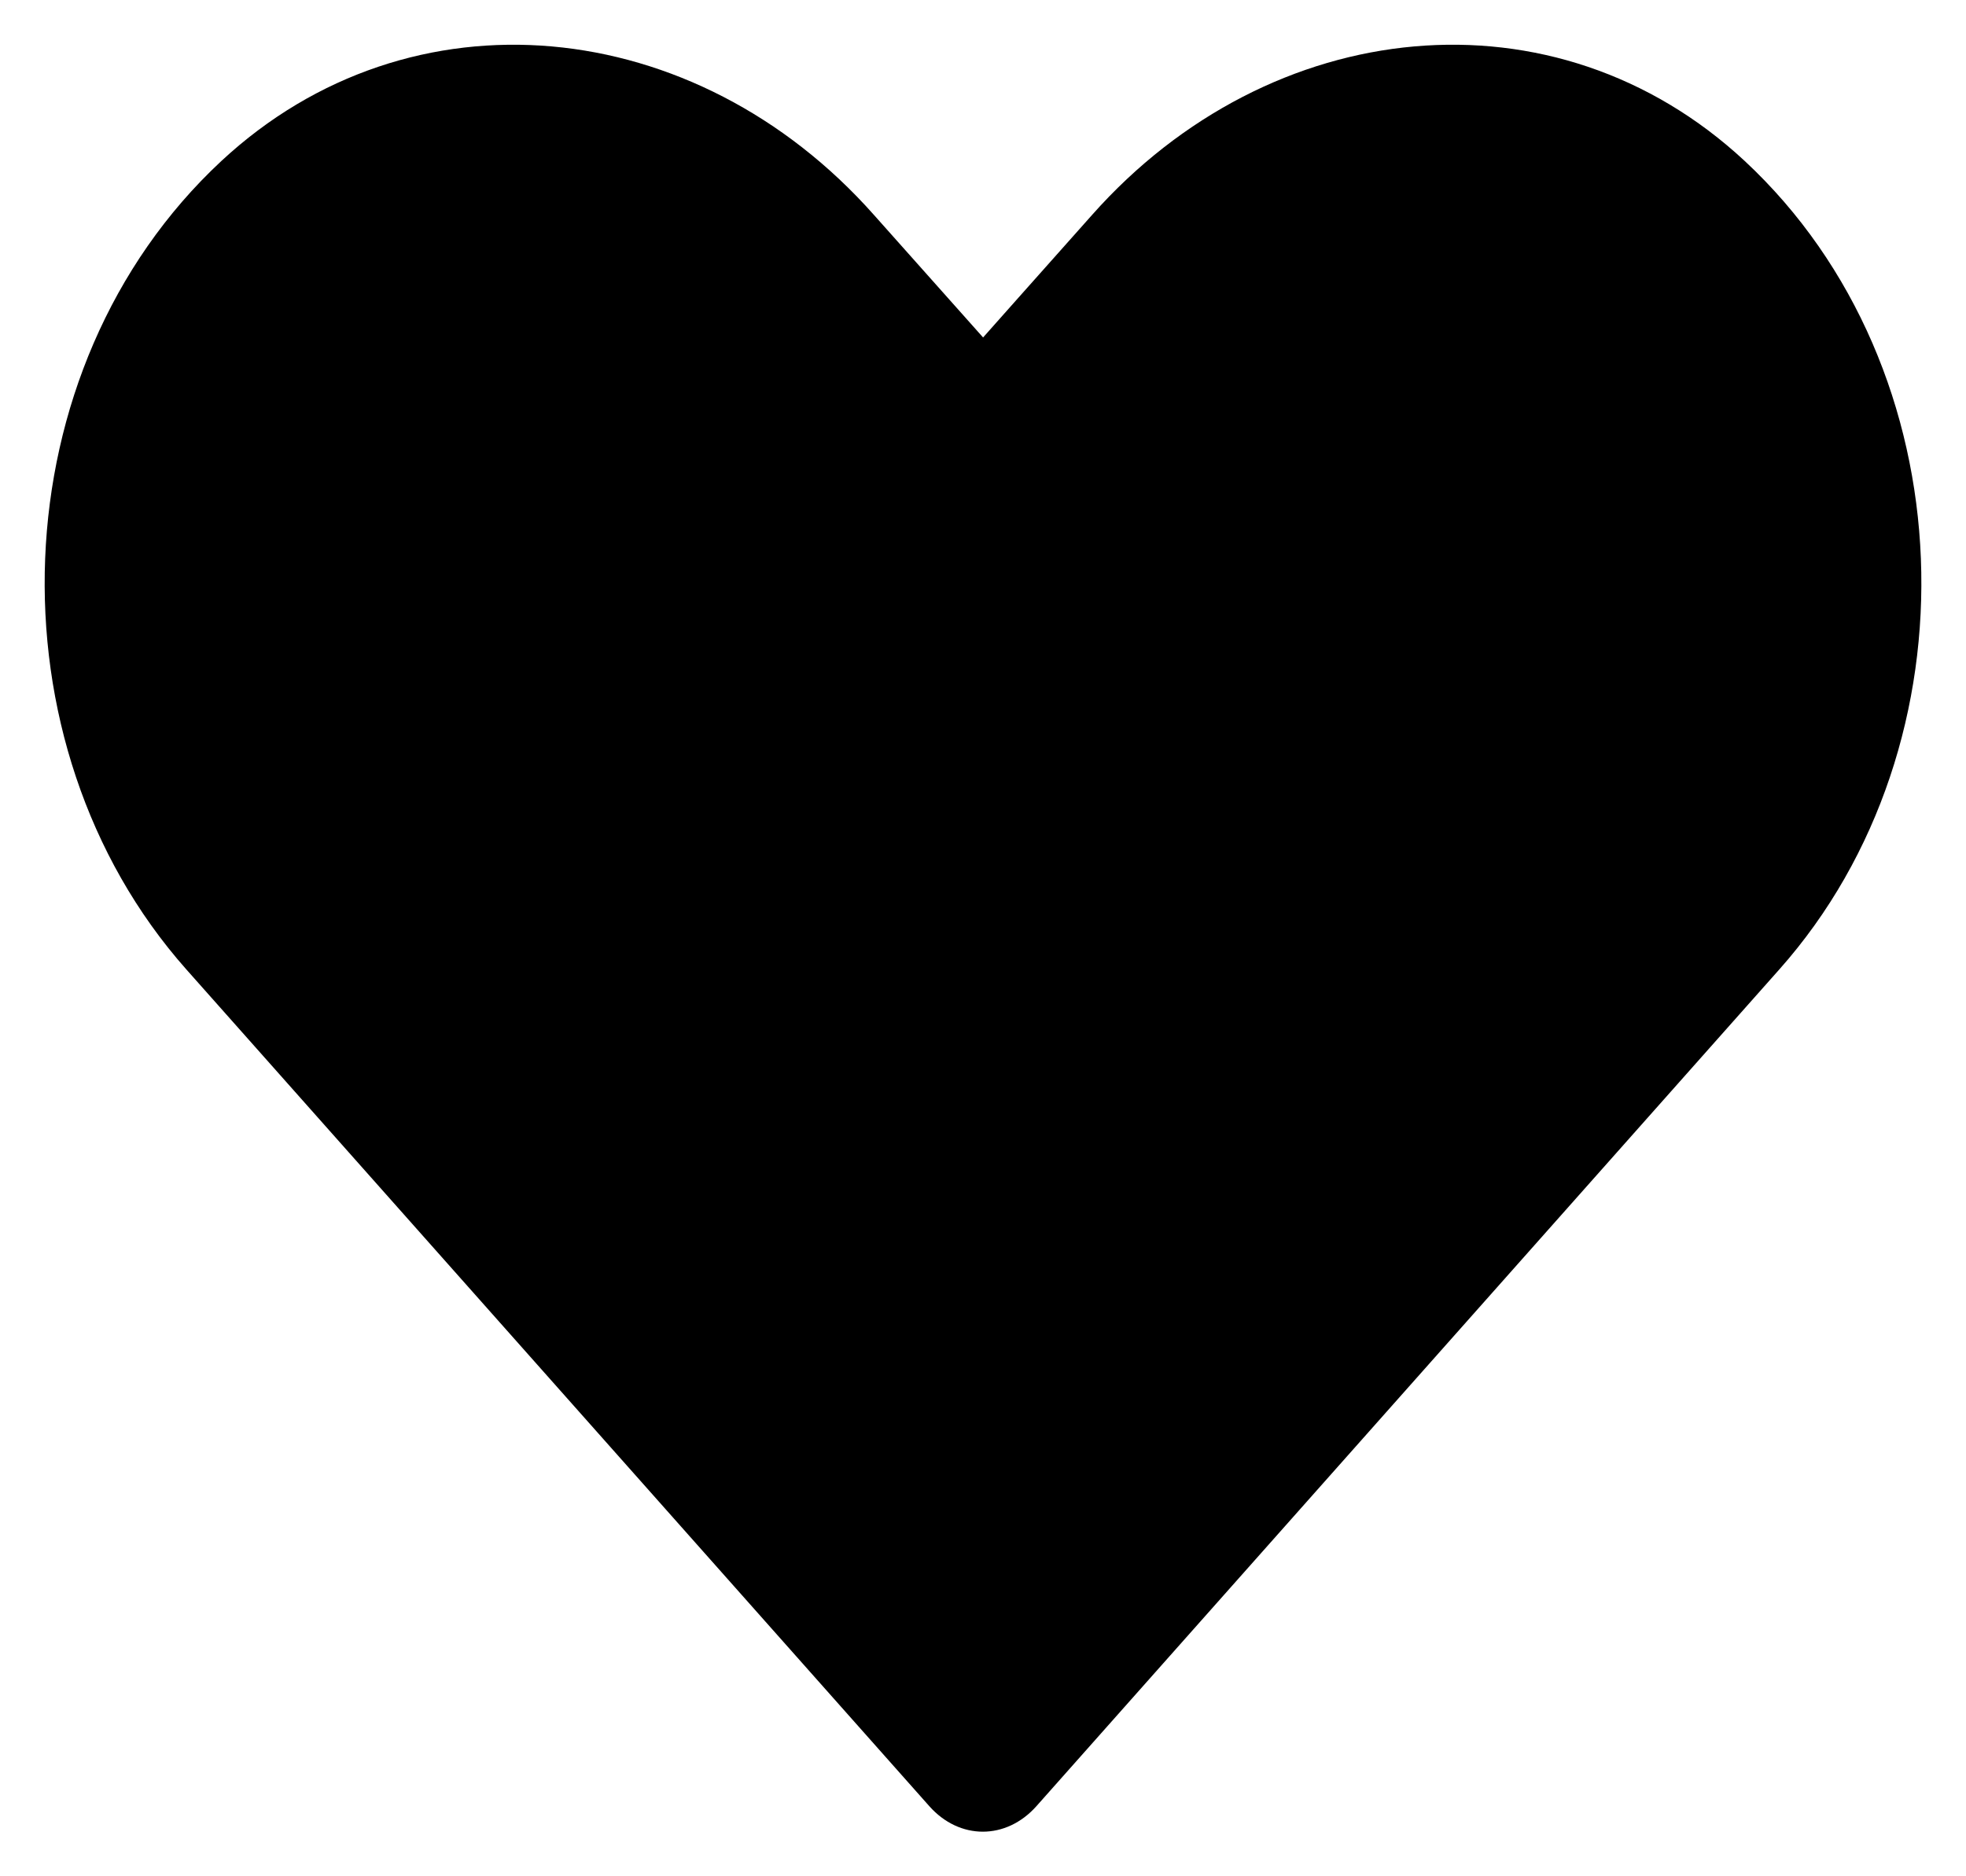 <?xml version="1.0" standalone="no"?>
<svg width="100%" height="100%" viewBox="0 0 22 21" xmlns="http://www.w3.org/2000/svg">
<g id="heart">
  <path
    d="M 12.221 2.405 L 11.374 3.357 L 11.001 3.777 L 10.627 3.357 L 9.78 2.406 C 7.783 0.153 4.598 -0.17 2.477 1.802 C -0.018 4.125 -0.155 8.324 2.085 10.85 L 10.399 20.215 C 10.737 20.596 11.259 20.596 11.598 20.215 L 19.912 10.849 C 22.156 8.323 22.019 4.125 19.524 1.802 C 17.404 -0.17 14.219 0.153 12.221 2.405 Z"
  />
</g>
</svg>
